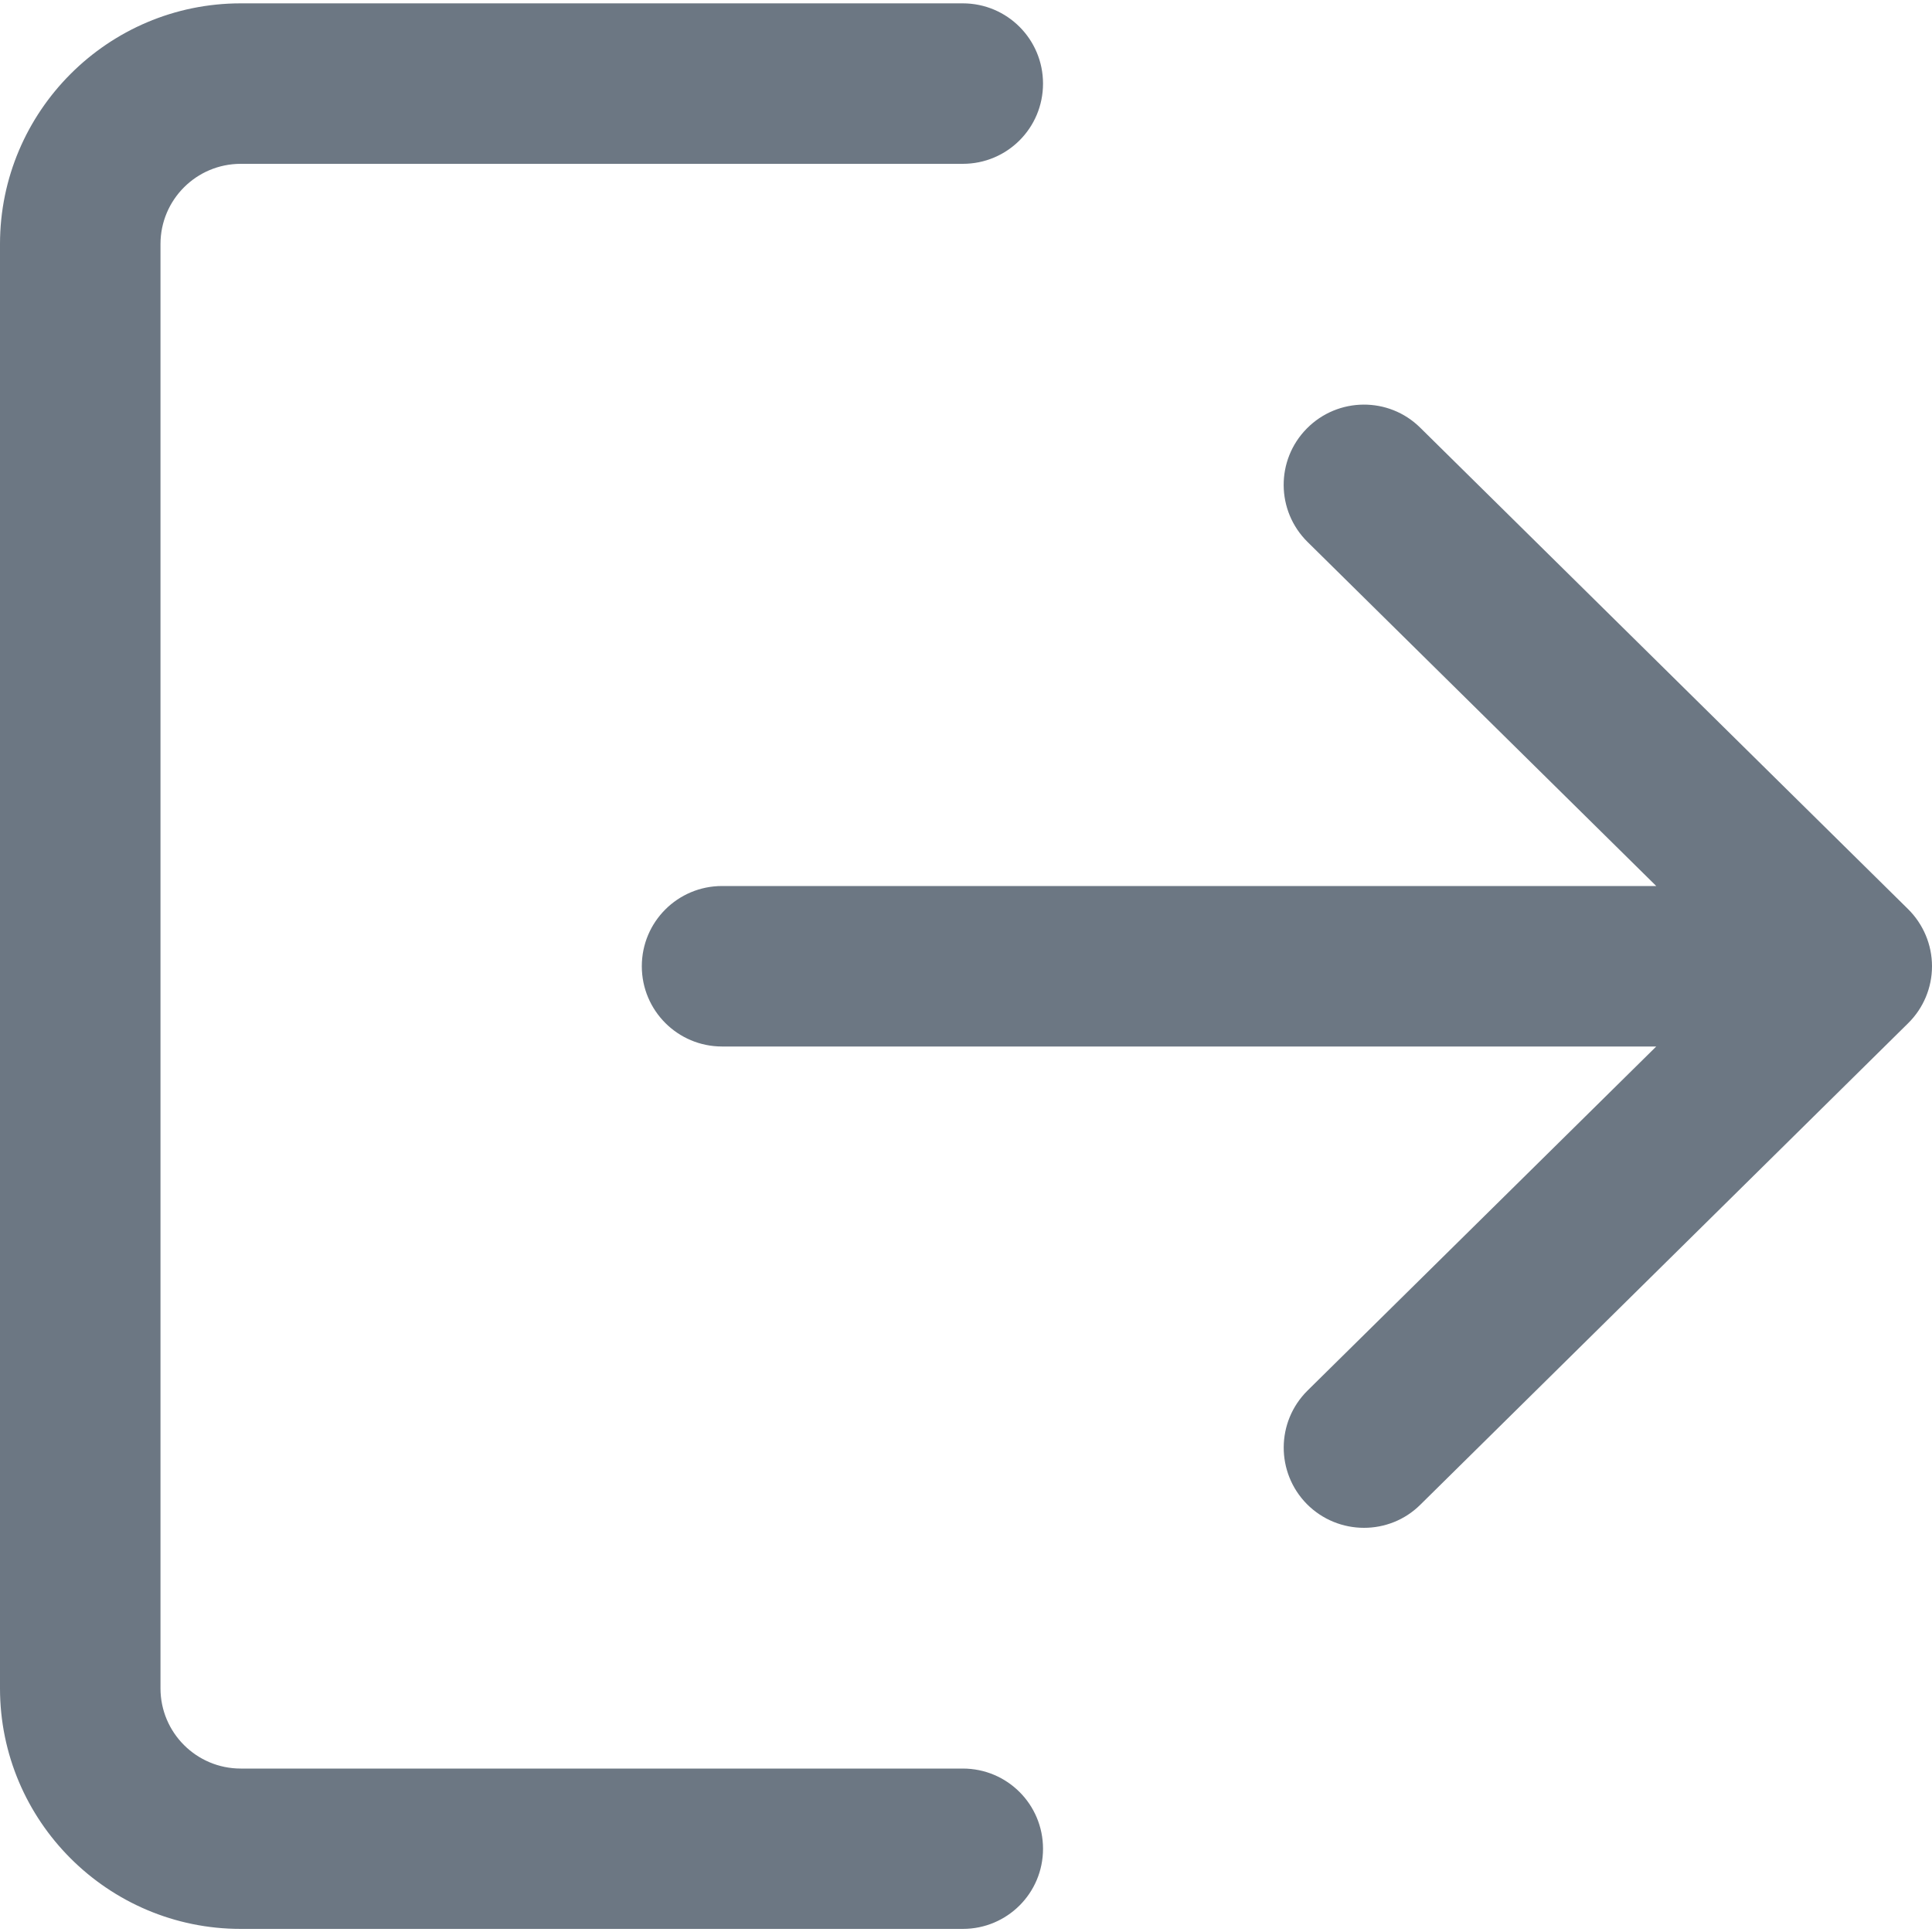 <svg width="15" height="15" viewBox="0 0 15 15" fill="none" xmlns="http://www.w3.org/2000/svg">
<path d="M7.475 13.731H1.869C1.525 13.731 1.246 13.452 1.246 13.108V1.895C1.246 1.551 1.525 1.272 1.869 1.272H7.475C7.82 1.272 8.098 0.994 8.098 0.649C8.098 0.305 7.82 0.026 7.475 0.026H1.869C0.838 0.026 0 0.865 0 1.895V13.108C0 14.138 0.838 14.976 1.869 14.976H7.475C7.82 14.976 8.098 14.698 8.098 14.354C8.098 14.009 7.82 13.731 7.475 13.731Z" fill="#6C7783"/>
<path d="M14.814 7.058L11.027 3.321C10.783 3.079 10.388 3.082 10.146 3.327C9.904 3.572 9.907 3.966 10.152 4.208L12.859 6.879H5.606C5.262 6.879 4.983 7.157 4.983 7.502C4.983 7.846 5.262 8.125 5.606 8.125H12.859L10.152 10.796C9.907 11.038 9.905 11.432 10.146 11.677C10.268 11.8 10.429 11.862 10.59 11.862C10.748 11.862 10.906 11.803 11.027 11.683L14.814 7.945C14.933 7.828 15 7.669 15 7.502C15 7.335 14.933 7.176 14.814 7.058Z" fill="#6C7783"/>
</svg>
